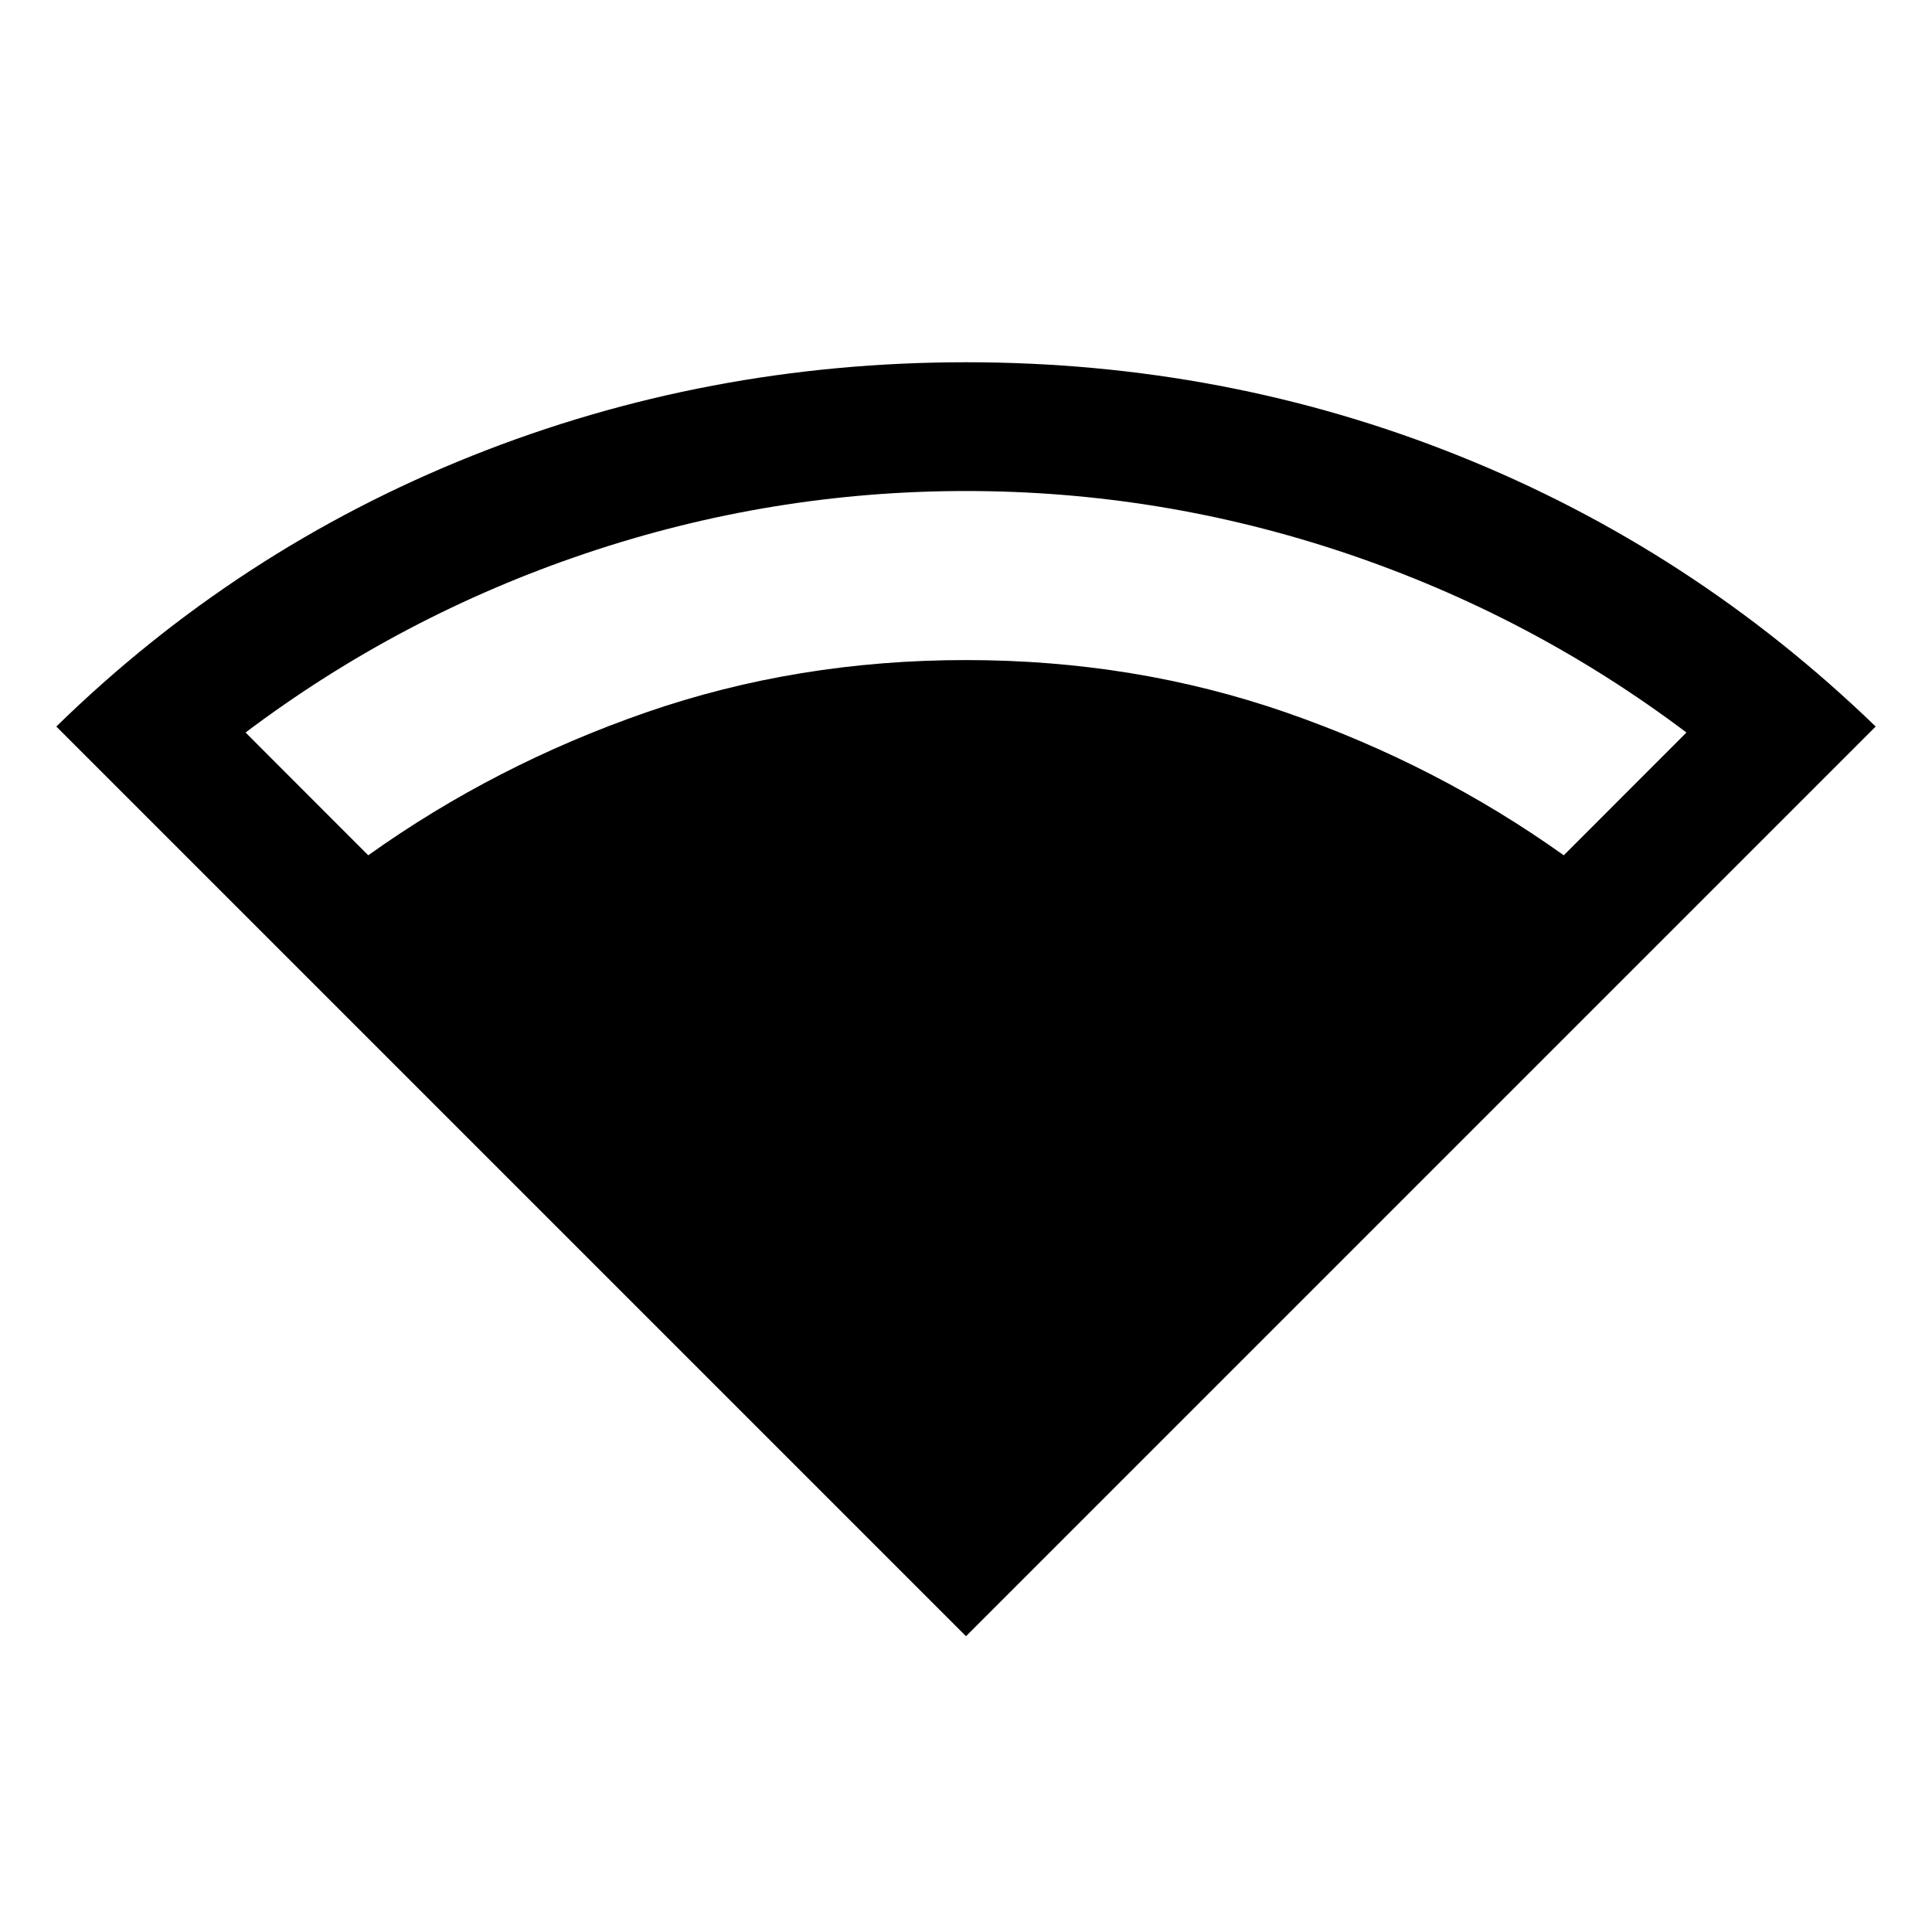 <svg xmlns="http://www.w3.org/2000/svg" height="20" width="20"><path d="M10 16.938 0.583 7.521Q2.458 5.688 4.885 4.719Q7.312 3.75 10 3.75Q12.688 3.75 15.104 4.719Q17.521 5.688 19.417 7.521ZM3.812 8.854Q5.125 7.917 6.688 7.375Q8.25 6.833 10 6.833Q11.75 6.833 13.312 7.375Q14.875 7.917 16.188 8.854L17.458 7.583Q15.854 6.375 13.938 5.729Q12.021 5.083 10 5.083Q7.979 5.083 6.062 5.729Q4.146 6.375 2.542 7.583Z"/></svg>